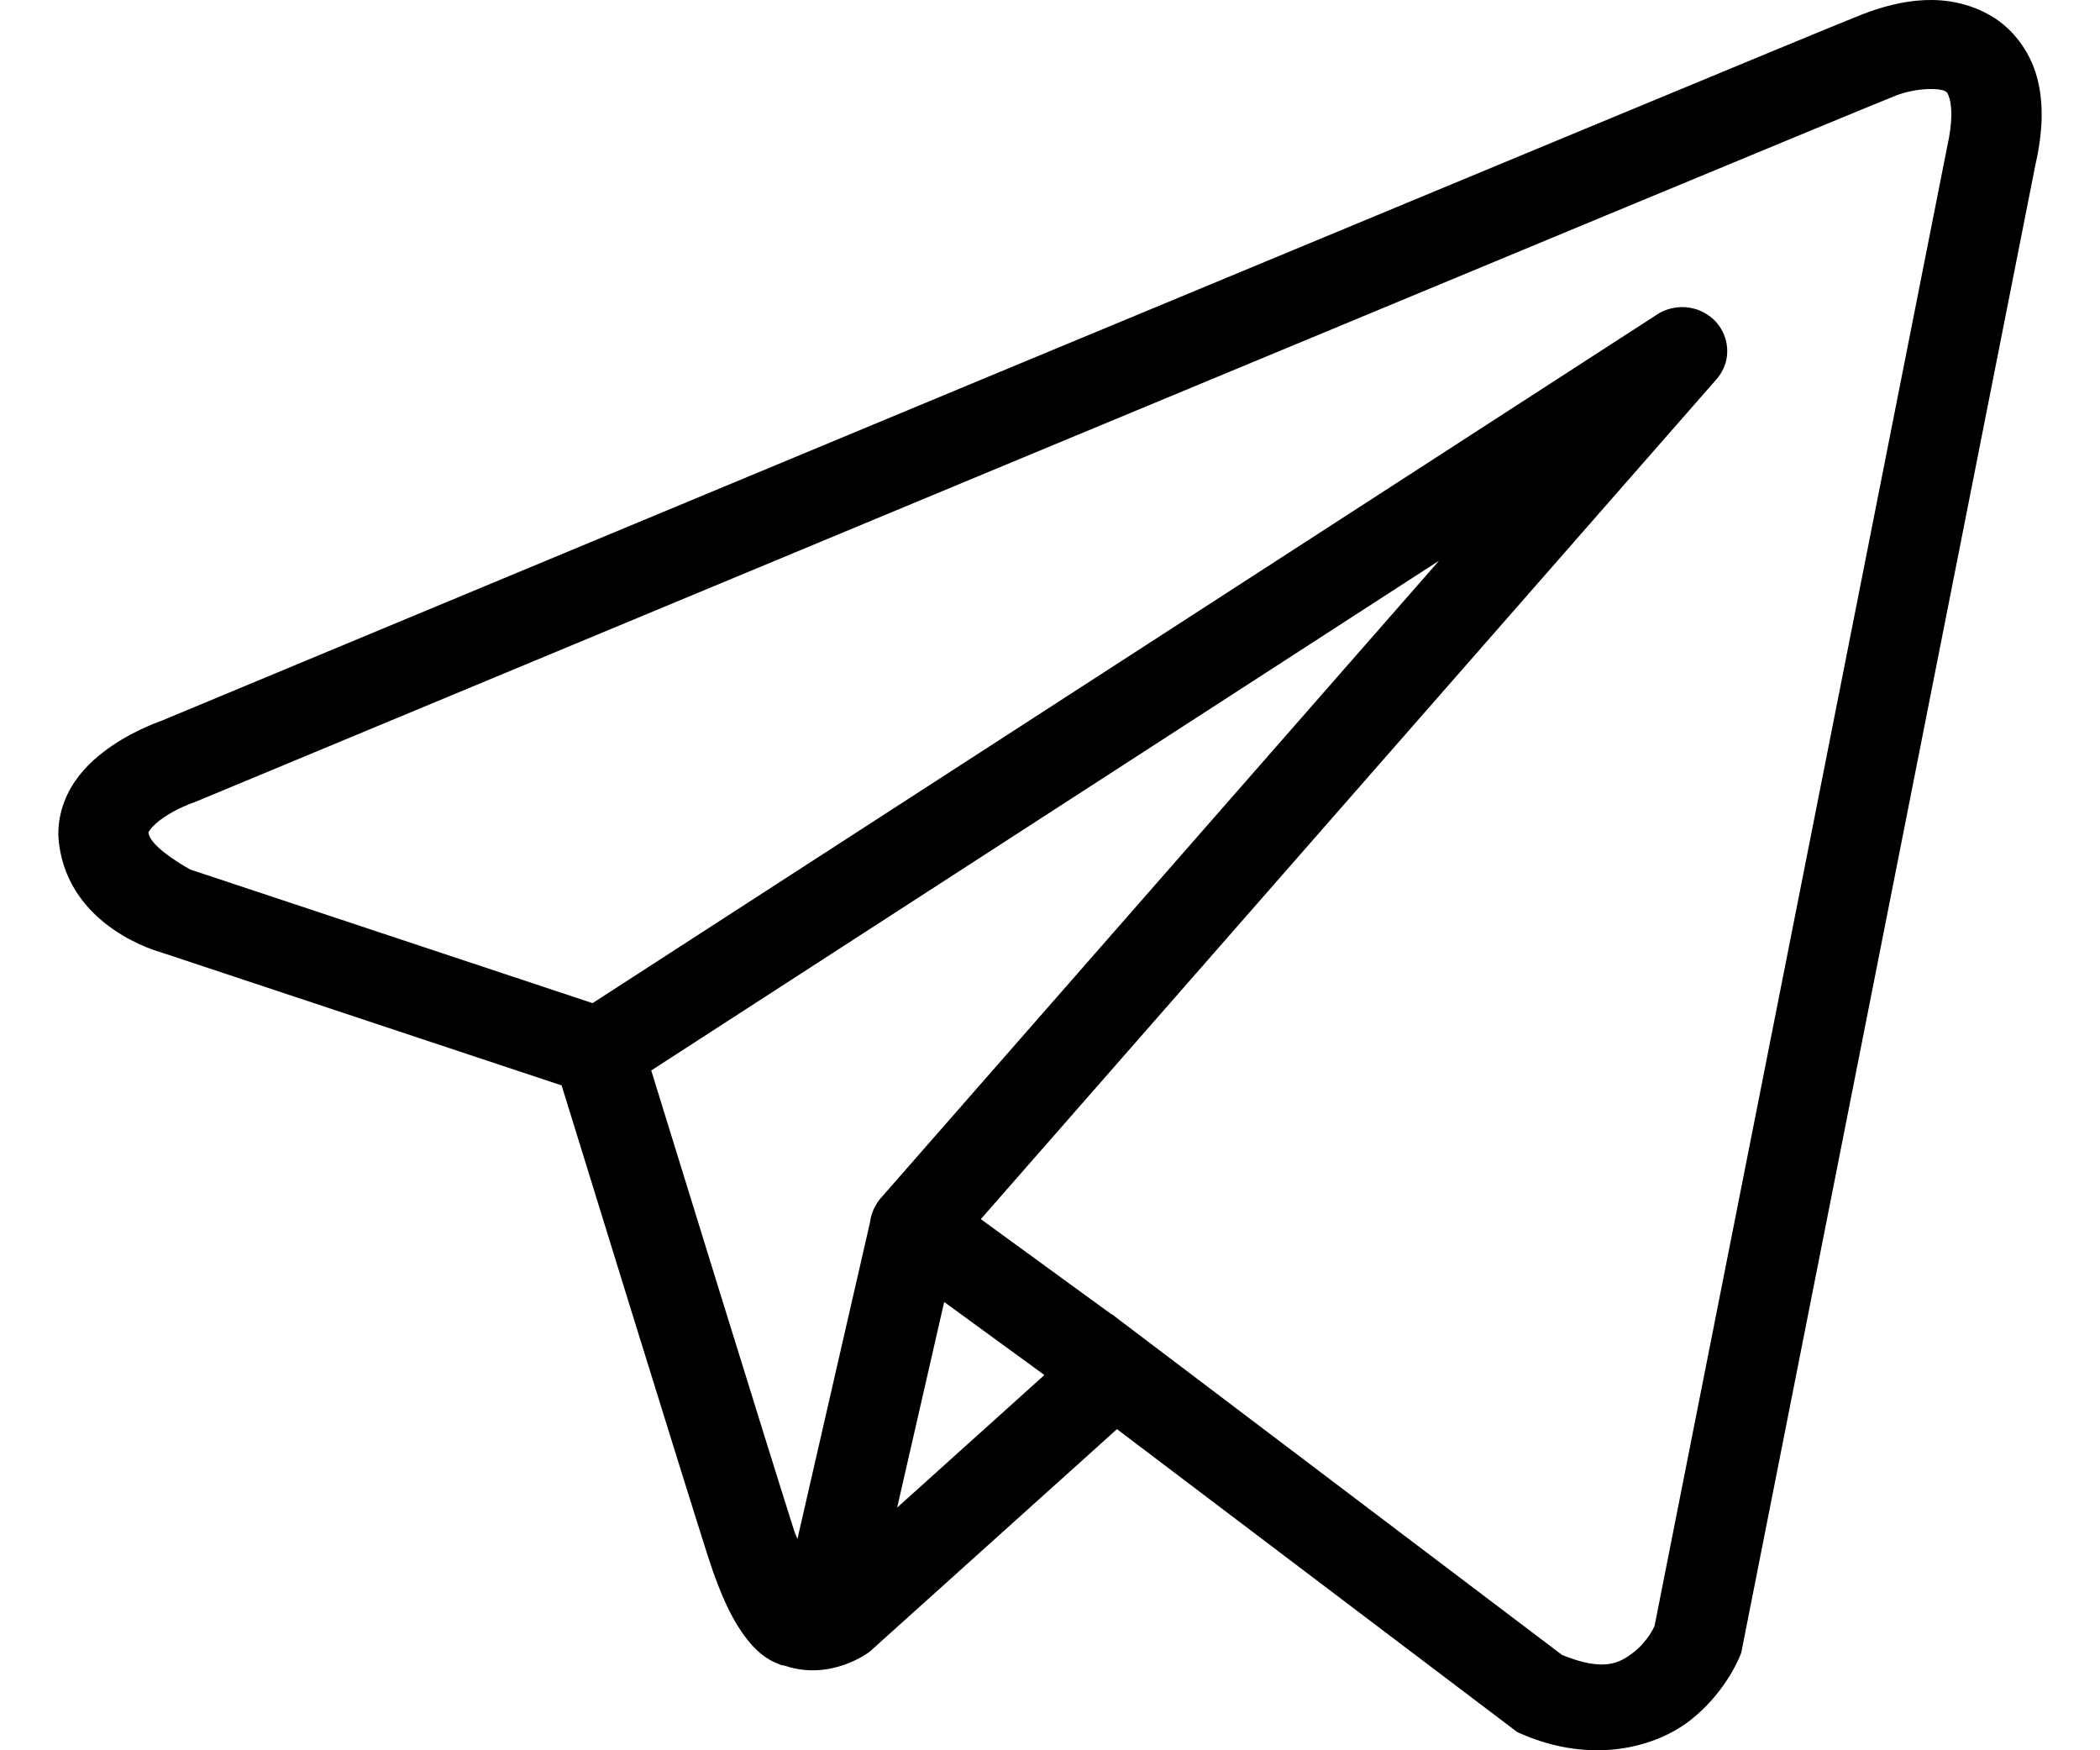 <svg viewBox="0 0 18 15" xmlns="http://www.w3.org/2000/svg">
<path d="M16.497 0.001C16.309 0.009 16.125 0.06 15.96 0.124C15.796 0.188 14.855 0.578 13.464 1.155C12.073 1.732 10.265 2.483 8.472 3.228C4.888 4.718 1.365 6.185 1.365 6.185L1.391 6.175C1.391 6.175 1.178 6.244 0.962 6.39C0.855 6.463 0.739 6.557 0.644 6.694C0.549 6.831 0.479 7.025 0.506 7.231C0.597 7.953 1.369 8.158 1.369 8.158L1.372 8.159L4.814 9.302C4.901 9.586 5.858 12.682 6.068 13.338C6.184 13.7 6.293 13.91 6.406 14.052C6.463 14.124 6.522 14.179 6.588 14.219C6.614 14.235 6.642 14.248 6.669 14.258C6.67 14.258 6.67 14.258 6.67 14.258C6.674 14.26 6.677 14.26 6.68 14.261L6.671 14.259C6.678 14.261 6.684 14.266 6.69 14.268C6.702 14.272 6.71 14.272 6.726 14.275C7.12 14.409 7.446 14.161 7.446 14.161L7.46 14.15L9.574 12.248L13.005 14.844L13.048 14.863C13.649 15.121 14.192 14.977 14.493 14.739C14.794 14.502 14.912 14.196 14.912 14.196L14.925 14.164L17.446 1.414C17.511 1.128 17.52 0.882 17.459 0.659C17.398 0.436 17.25 0.243 17.065 0.135C16.879 0.028 16.685 -0.007 16.497 0.001ZM16.517 0.764C16.594 0.76 16.651 0.769 16.668 0.779C16.686 0.79 16.694 0.788 16.712 0.851C16.729 0.914 16.738 1.046 16.691 1.253L16.69 1.258L14.182 13.934C14.177 13.946 14.124 14.064 14.005 14.158C13.883 14.254 13.748 14.329 13.389 14.183L9.637 11.344L9.531 11.263L9.529 11.265L8.407 10.448L14.713 3.25C14.761 3.195 14.792 3.128 14.802 3.056C14.811 2.984 14.799 2.911 14.767 2.845C14.735 2.78 14.684 2.725 14.62 2.687C14.557 2.649 14.483 2.63 14.408 2.632C14.335 2.634 14.264 2.656 14.204 2.695L5.079 8.597L1.631 7.452C1.631 7.452 1.289 7.267 1.273 7.138C1.272 7.131 1.268 7.138 1.286 7.112C1.303 7.086 1.348 7.043 1.404 7.005C1.516 6.929 1.644 6.883 1.644 6.883L1.657 6.879L1.67 6.874C1.67 6.874 5.193 5.408 8.777 3.918C10.57 3.173 12.377 2.422 13.768 1.845C15.158 1.268 16.163 0.853 16.248 0.82C16.345 0.783 16.441 0.767 16.517 0.764ZM12.335 4.805L7.553 10.264L7.551 10.266C7.543 10.275 7.536 10.284 7.53 10.293C7.522 10.303 7.515 10.314 7.509 10.325C7.482 10.369 7.465 10.418 7.458 10.469C7.458 10.47 7.458 10.471 7.458 10.472L6.835 13.19C6.825 13.161 6.817 13.15 6.806 13.115V13.115C6.609 12.498 5.706 9.578 5.582 9.174L12.335 4.805ZM8.093 11.158L8.952 11.784L7.69 12.92L8.093 11.158Z"/>
</svg>

